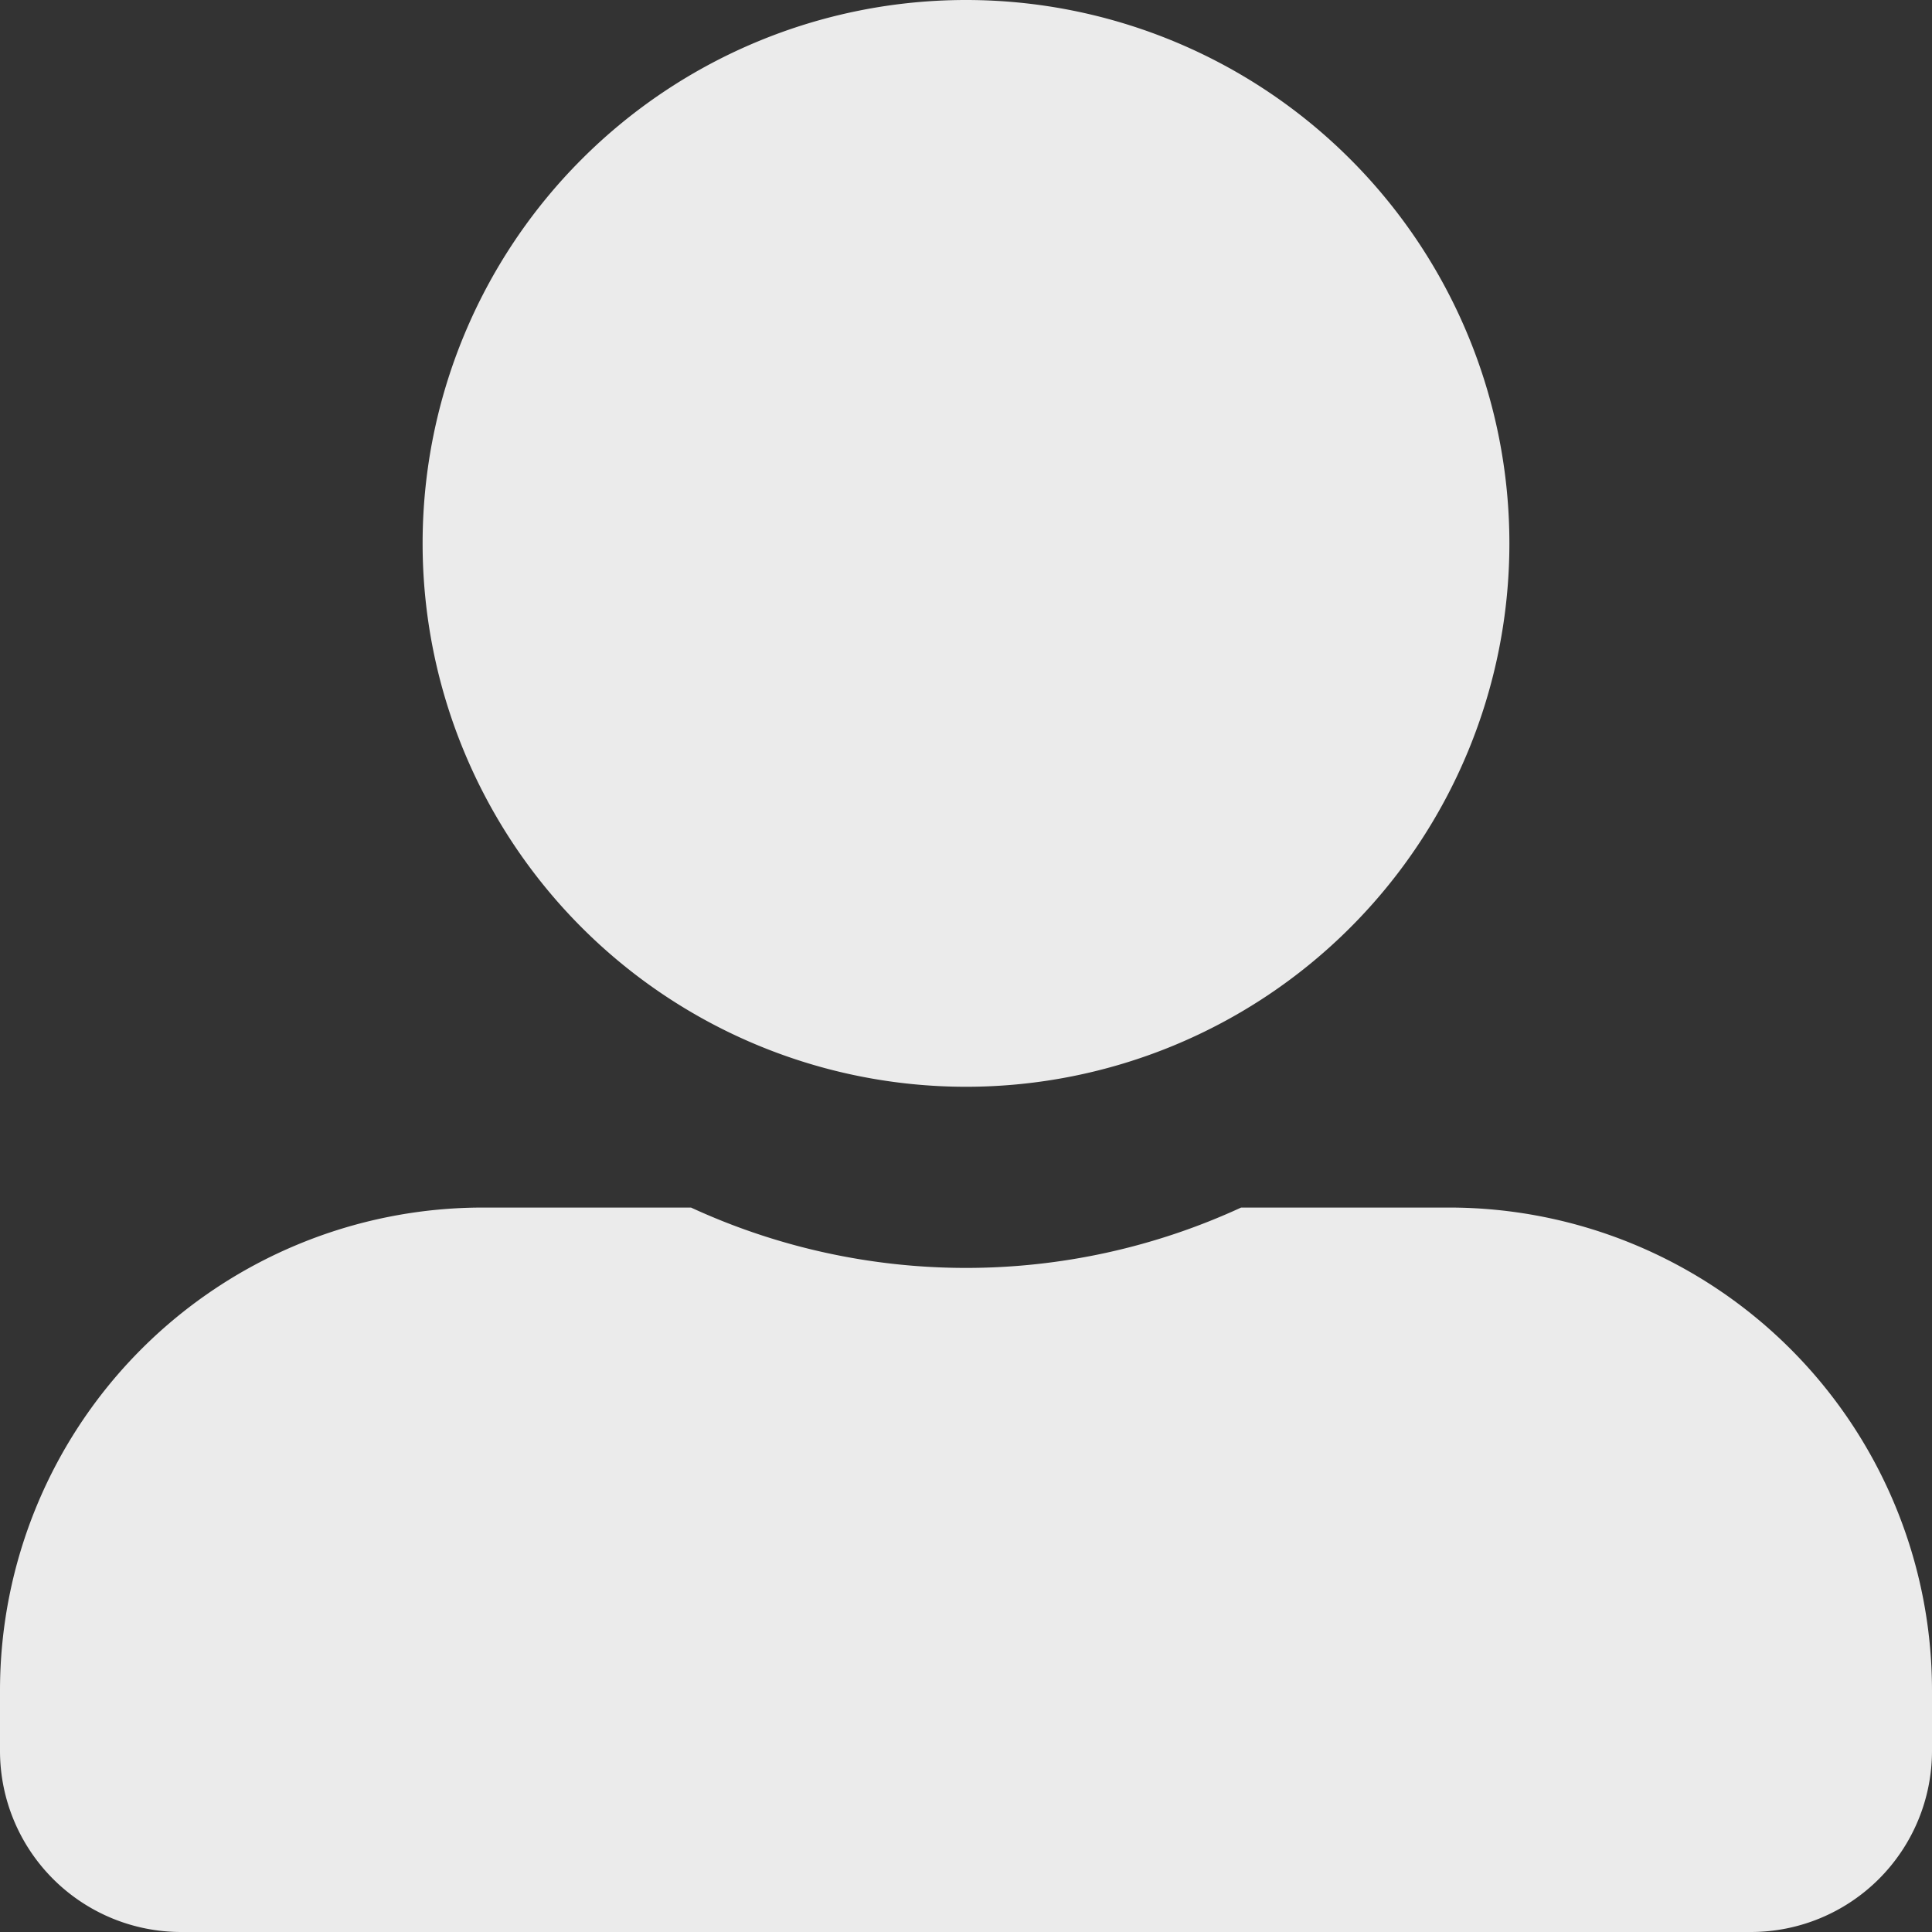 <svg xmlns="http://www.w3.org/2000/svg" width="17.5" height="17.5" viewBox="0 0 17.5 17.5">
  <rect x="0" y="0" width="17.5" height="17.5" fill="#333333" stroke="none"/>
  <path id="Icon_awesome-user-alt" data-name="Icon awesome-user-alt" d="M8.75,9.844A4.922,4.922,0,1,0,3.828,4.922,4.923,4.923,0,0,0,8.75,9.844Zm4.375,1.094H11.242a5.95,5.95,0,0,1-4.983,0H4.375A4.375,4.375,0,0,0,0,15.313v.547A1.641,1.641,0,0,0,1.641,17.5H15.859A1.641,1.641,0,0,0,17.5,15.859v-.547A4.375,4.375,0,0,0,13.125,10.938Z" fill="#ebebeb"/>
</svg>
